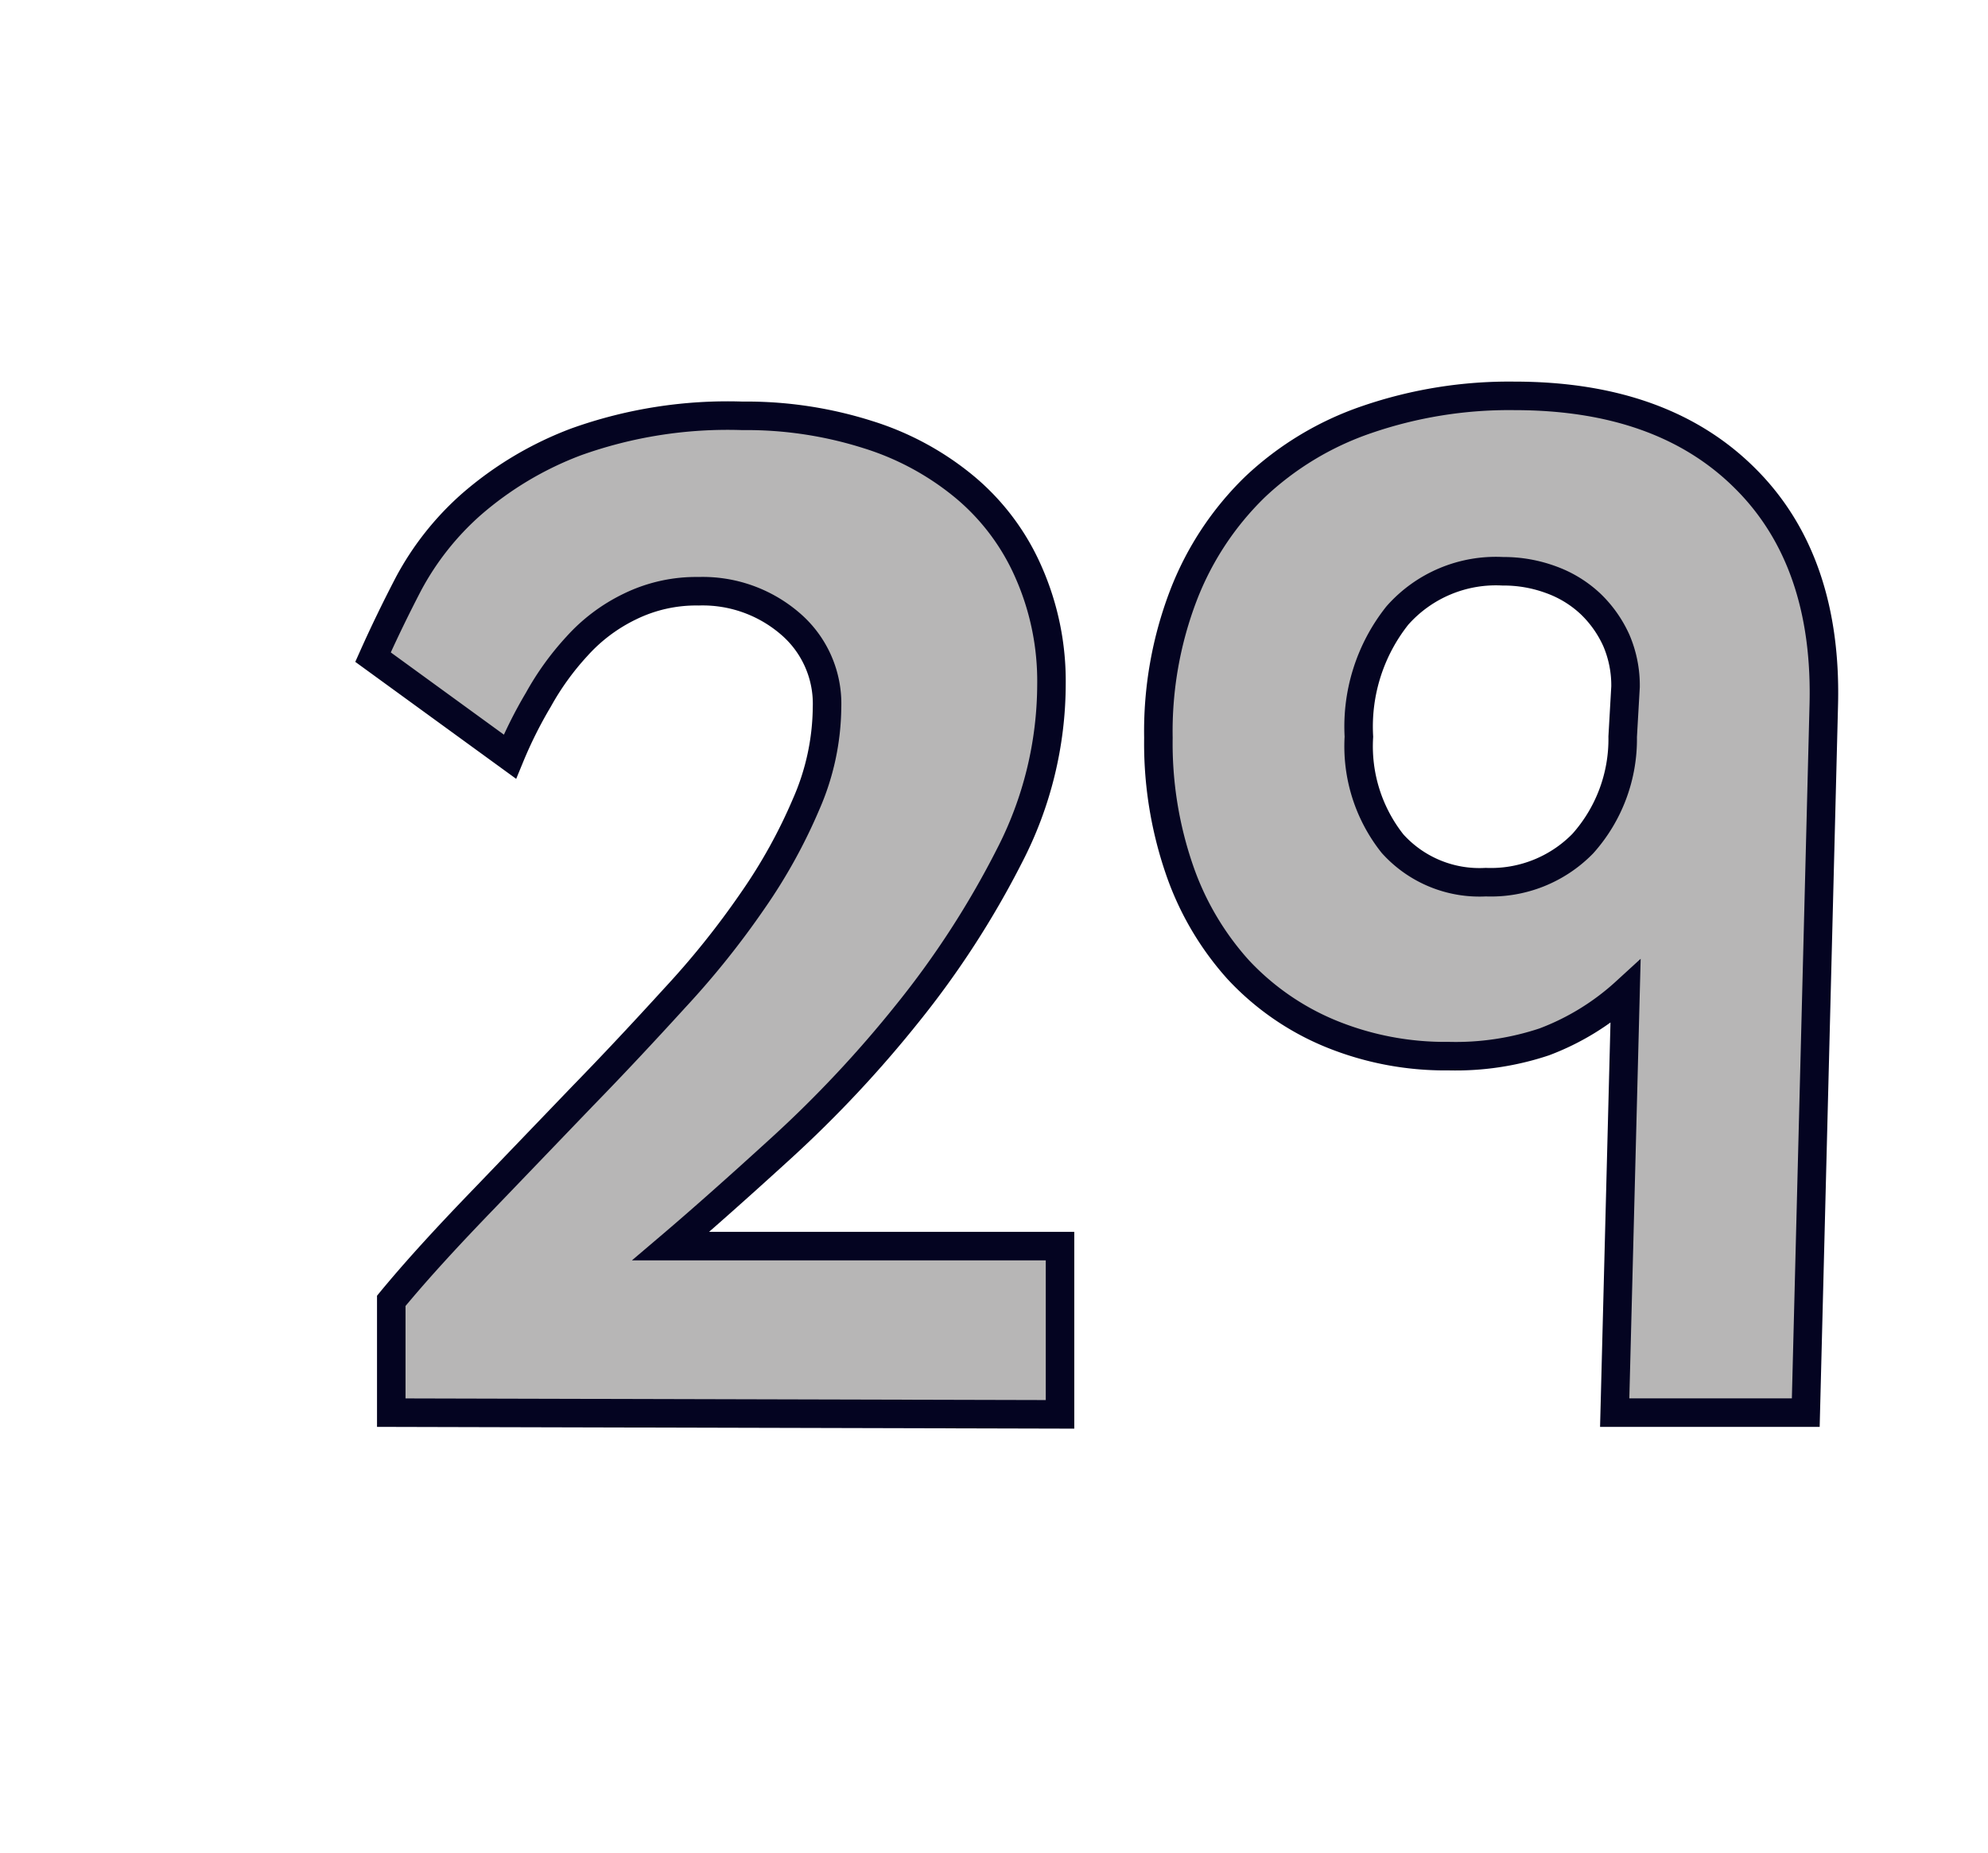 <svg id="Layer_1" data-name="Layer 1" xmlns="http://www.w3.org/2000/svg" viewBox="0 0 69.71 64.98"><defs><style>.cls-1{fill:#b7b6b6;stroke:#040421;}</style></defs><path class="cls-1" d="M13.72,49.53l0-3.92c1-1.21,2.13-2.42,3.28-3.61l3.42-3.56c1.14-1.17,2.22-2.33,3.25-3.46a29.76,29.76,0,0,0,2.73-3.41,18.76,18.76,0,0,0,1.87-3.38A8.61,8.61,0,0,0,29,24.8a3.69,3.69,0,0,0-1.3-2.94,4.7,4.7,0,0,0-3.2-1.13,5.29,5.29,0,0,0-2.42.54,6,6,0,0,0-1.85,1.39,9.68,9.68,0,0,0-1.35,1.87,15.3,15.3,0,0,0-1,2l-4.8-3.49c.34-.76.75-1.62,1.25-2.58a10,10,0,0,1,2.18-2.76,12.06,12.06,0,0,1,3.7-2.21,15.76,15.76,0,0,1,5.82-.91,14.07,14.07,0,0,1,4.41.66,9.93,9.93,0,0,1,3.44,1.88,8.11,8.11,0,0,1,2.19,2.95A9.45,9.45,0,0,1,36.87,24a13.14,13.14,0,0,1-1.47,6,31.65,31.65,0,0,1-3.58,5.53,41.35,41.35,0,0,1-4.4,4.7q-2.3,2.1-3.9,3.46H37.17v5.9Z"/><path class="cls-1" d="M63.32,49.53h-6.7L57,34.78a8.83,8.83,0,0,1-2.85,1.75,9.81,9.81,0,0,1-3.35.5,10.58,10.58,0,0,1-4.17-.8A9.23,9.23,0,0,1,43.42,34a10.17,10.17,0,0,1-2.07-3.53,13.58,13.58,0,0,1-.73-4.6,13.33,13.33,0,0,1,.88-5A10.61,10.61,0,0,1,44,17.08a10.77,10.77,0,0,1,3.93-2.37,15.36,15.36,0,0,1,5.17-.83q5.2,0,8.1,2.9c1.94,1.93,2.85,4.62,2.75,8ZM57,24.08a4,4,0,0,0-.32-1.62,4.12,4.12,0,0,0-.9-1.28,4,4,0,0,0-1.38-.85,4.79,4.79,0,0,0-1.7-.3A4.61,4.61,0,0,0,49,21.58a6.26,6.26,0,0,0-1.35,4.25,5.49,5.49,0,0,0,1.18,3.75,4.1,4.1,0,0,0,3.27,1.35,4.5,4.5,0,0,0,3.4-1.35,5.49,5.49,0,0,0,1.4-3.75Z"/></svg>